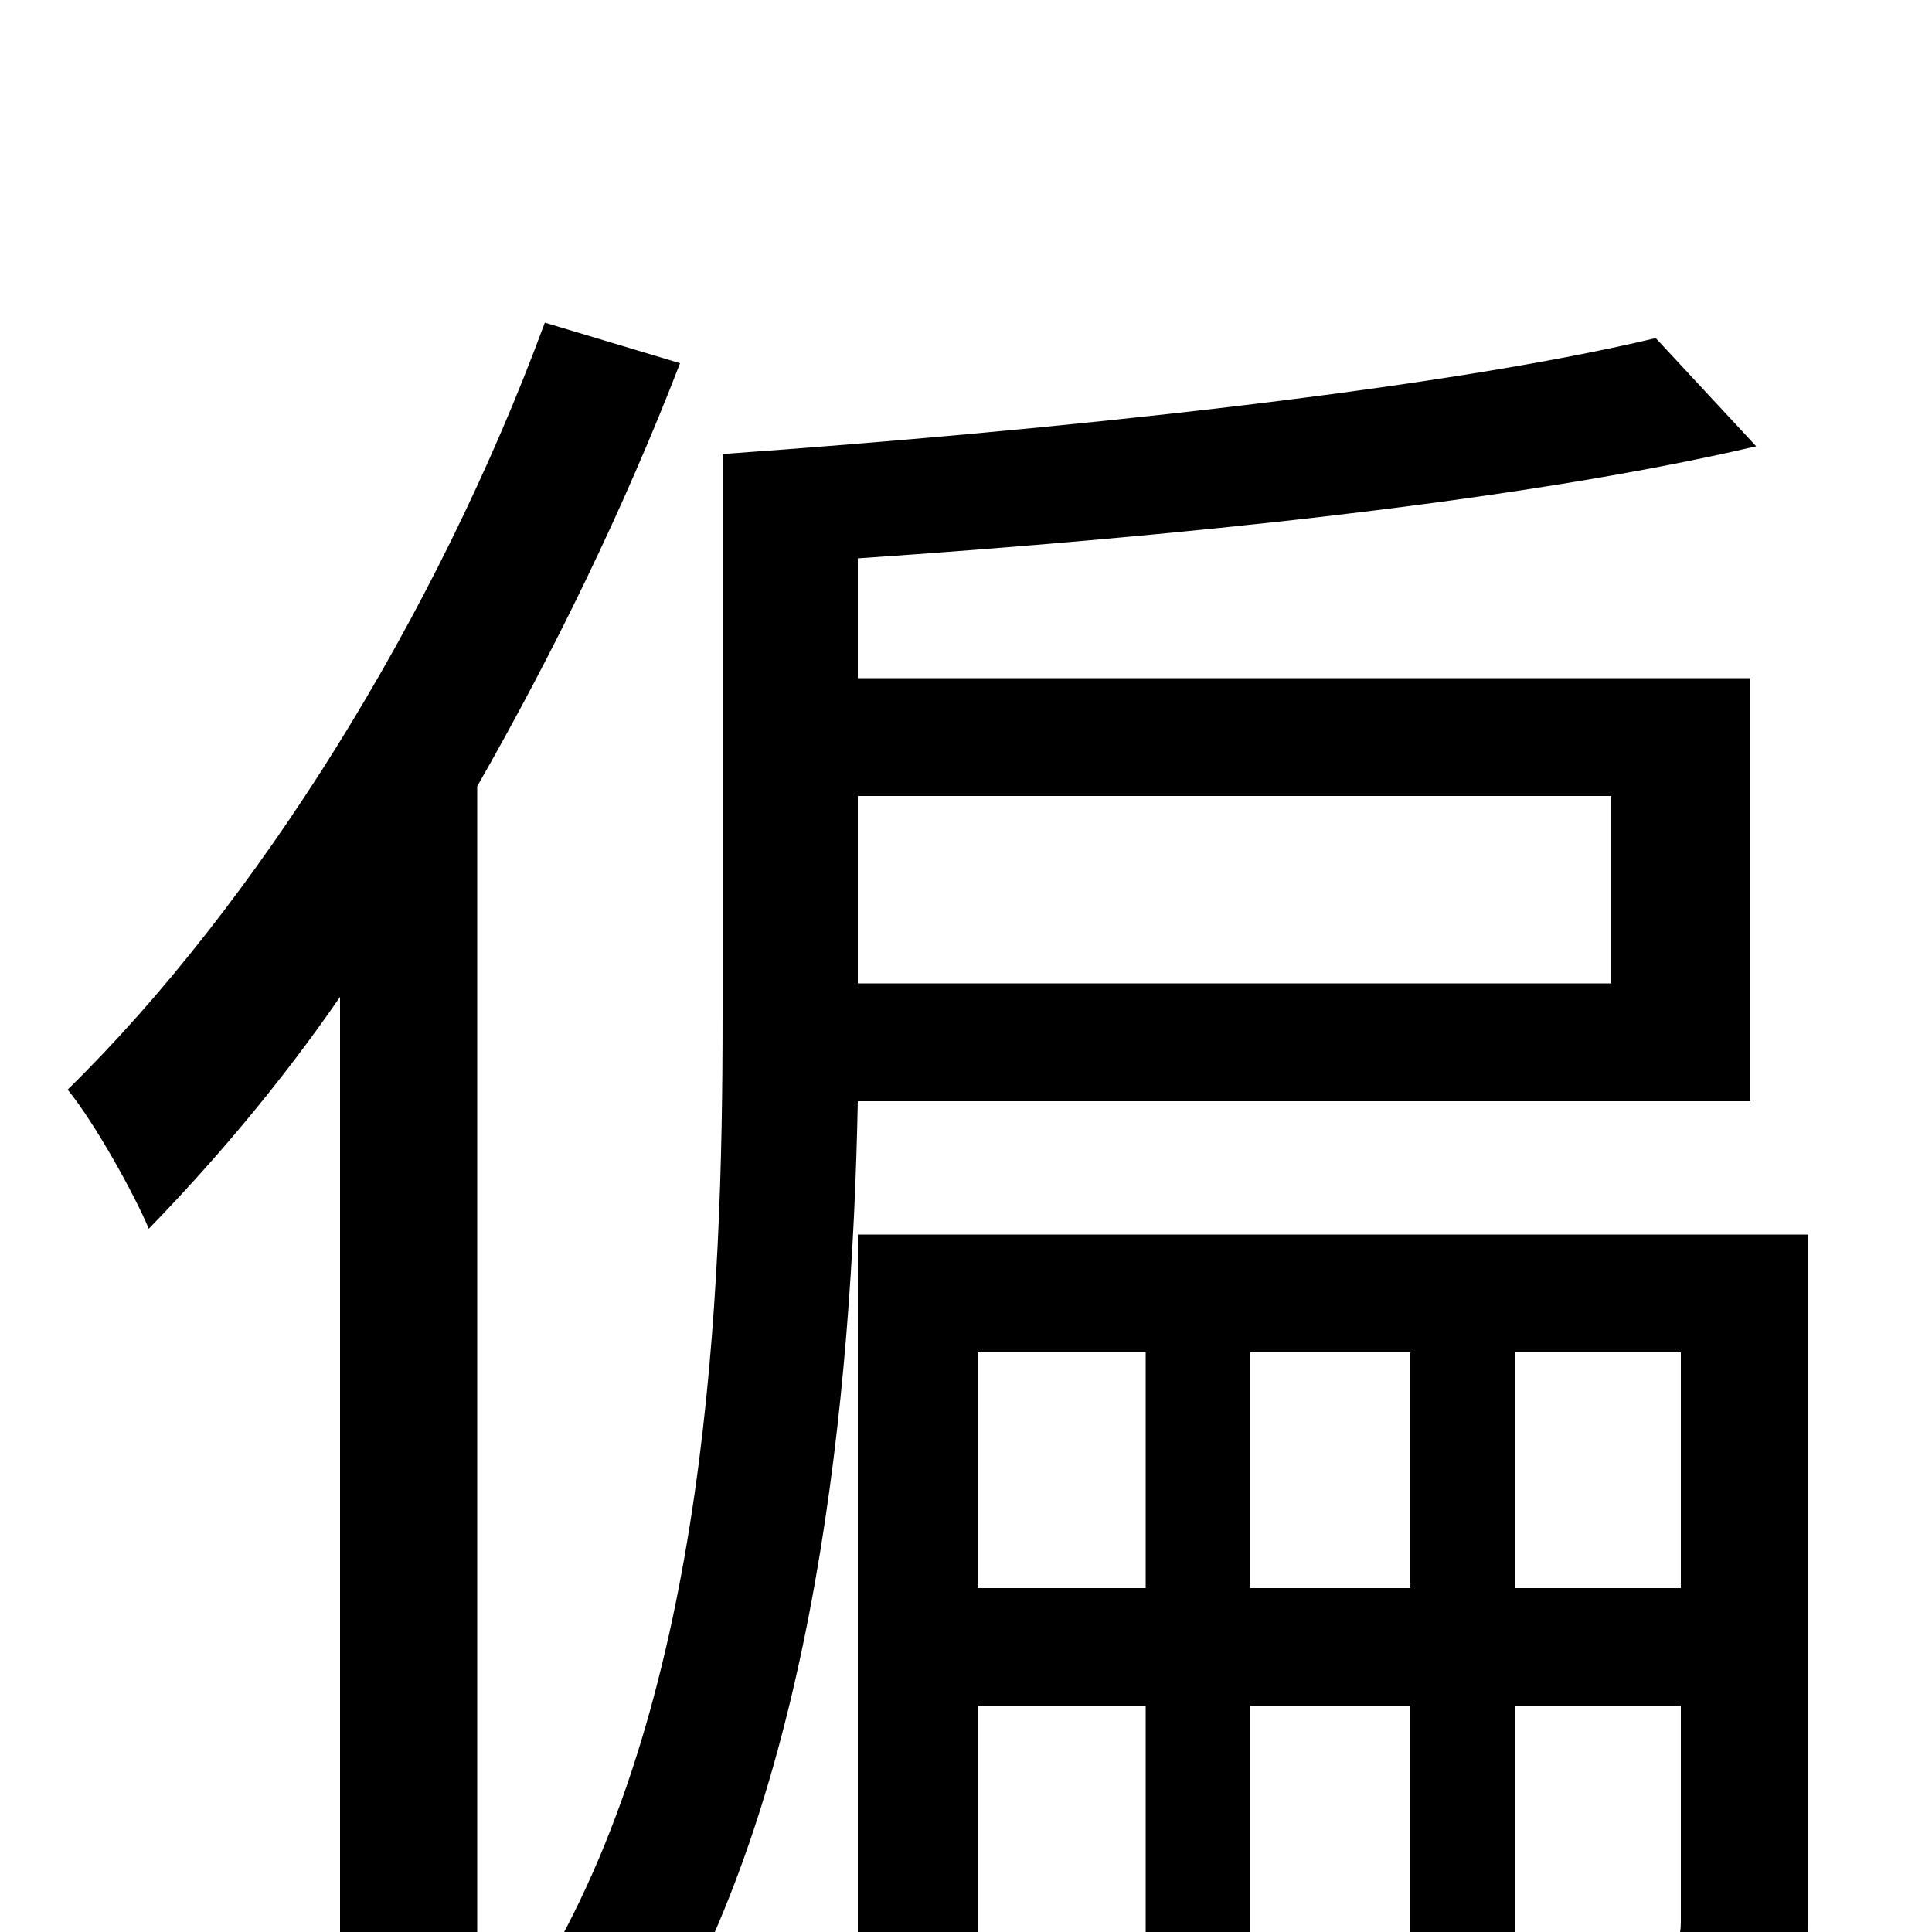 <svg xmlns="http://www.w3.org/2000/svg" viewBox="0 -1000 1000 1000">
	<path fill="#000000" d="M282 -833C226 -681 133 -532 35 -436C49 -419 70 -381 77 -364C111 -399 145 -439 176 -484V75H247V-593C287 -663 323 -737 352 -812ZM834 -588V-491H444V-588ZM906 -430V-649H444V-711C605 -722 785 -740 909 -769L857 -825C744 -798 543 -777 374 -765V-473C374 -328 366 -125 282 18C299 25 328 46 341 57C422 -79 441 -278 444 -430ZM784 -178V-300H870V-178ZM647 -178V-300H730V-178ZM506 -178V-300H593V-178ZM936 -361H444V75H506V-117H593V54H647V-117H730V45H784V-117H870V-5C870 3 868 6 860 7C851 7 830 7 802 6C810 24 818 48 820 66C862 66 892 65 911 54C931 43 936 27 936 -4Z"/>
</svg>